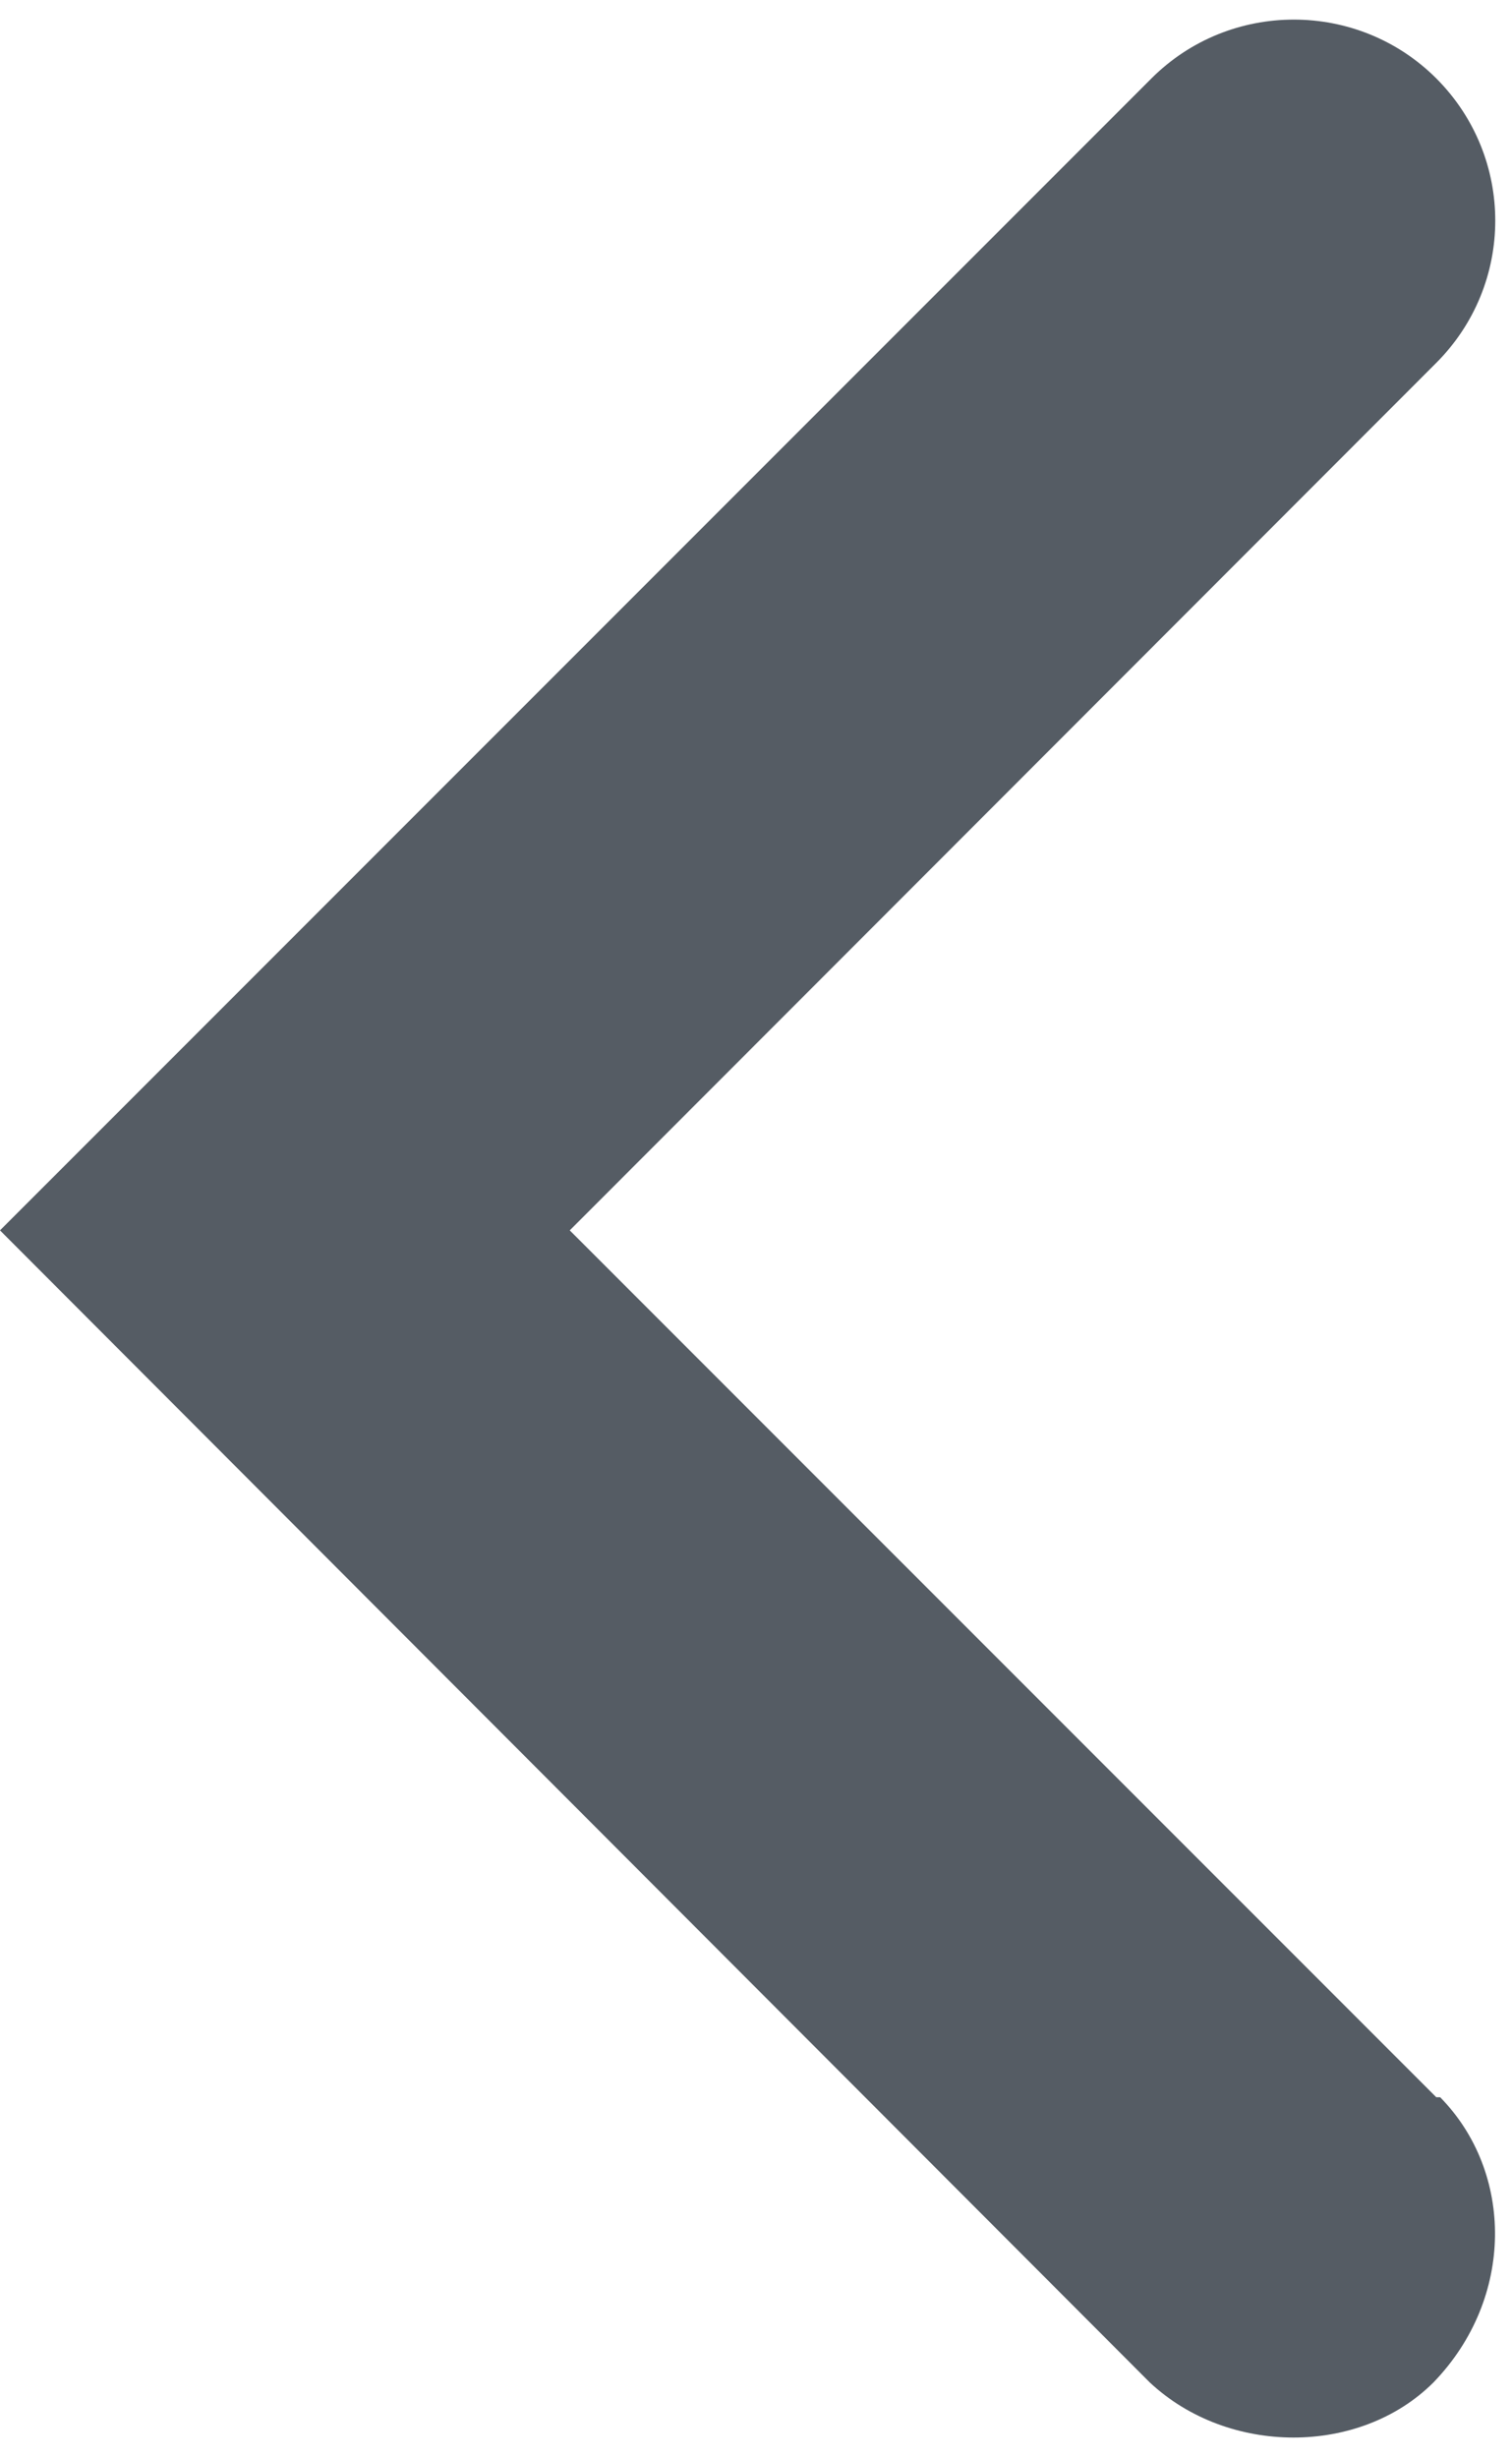 <svg width="96" height="156" xmlns="http://www.w3.org/2000/svg">
   <g transform="matrix(6.667 0 0 6.667 0 0)" id="svg_5">
    <path id="svg_6" d="m0,11.711l10.95,10.966c0.748,0.699 2,0.699 2.701,0c0.777,-0.803 0.765,-2.002 0.064,-2.715l-0.037,0l-8.252,-8.251l8.247,-8.252c0.755,-0.751 0.755,-1.962 0.005,-2.713c-0.748,-0.746 -1.965,-0.746 -2.712,0" fill="#555C64"/>
   </g>
</svg>